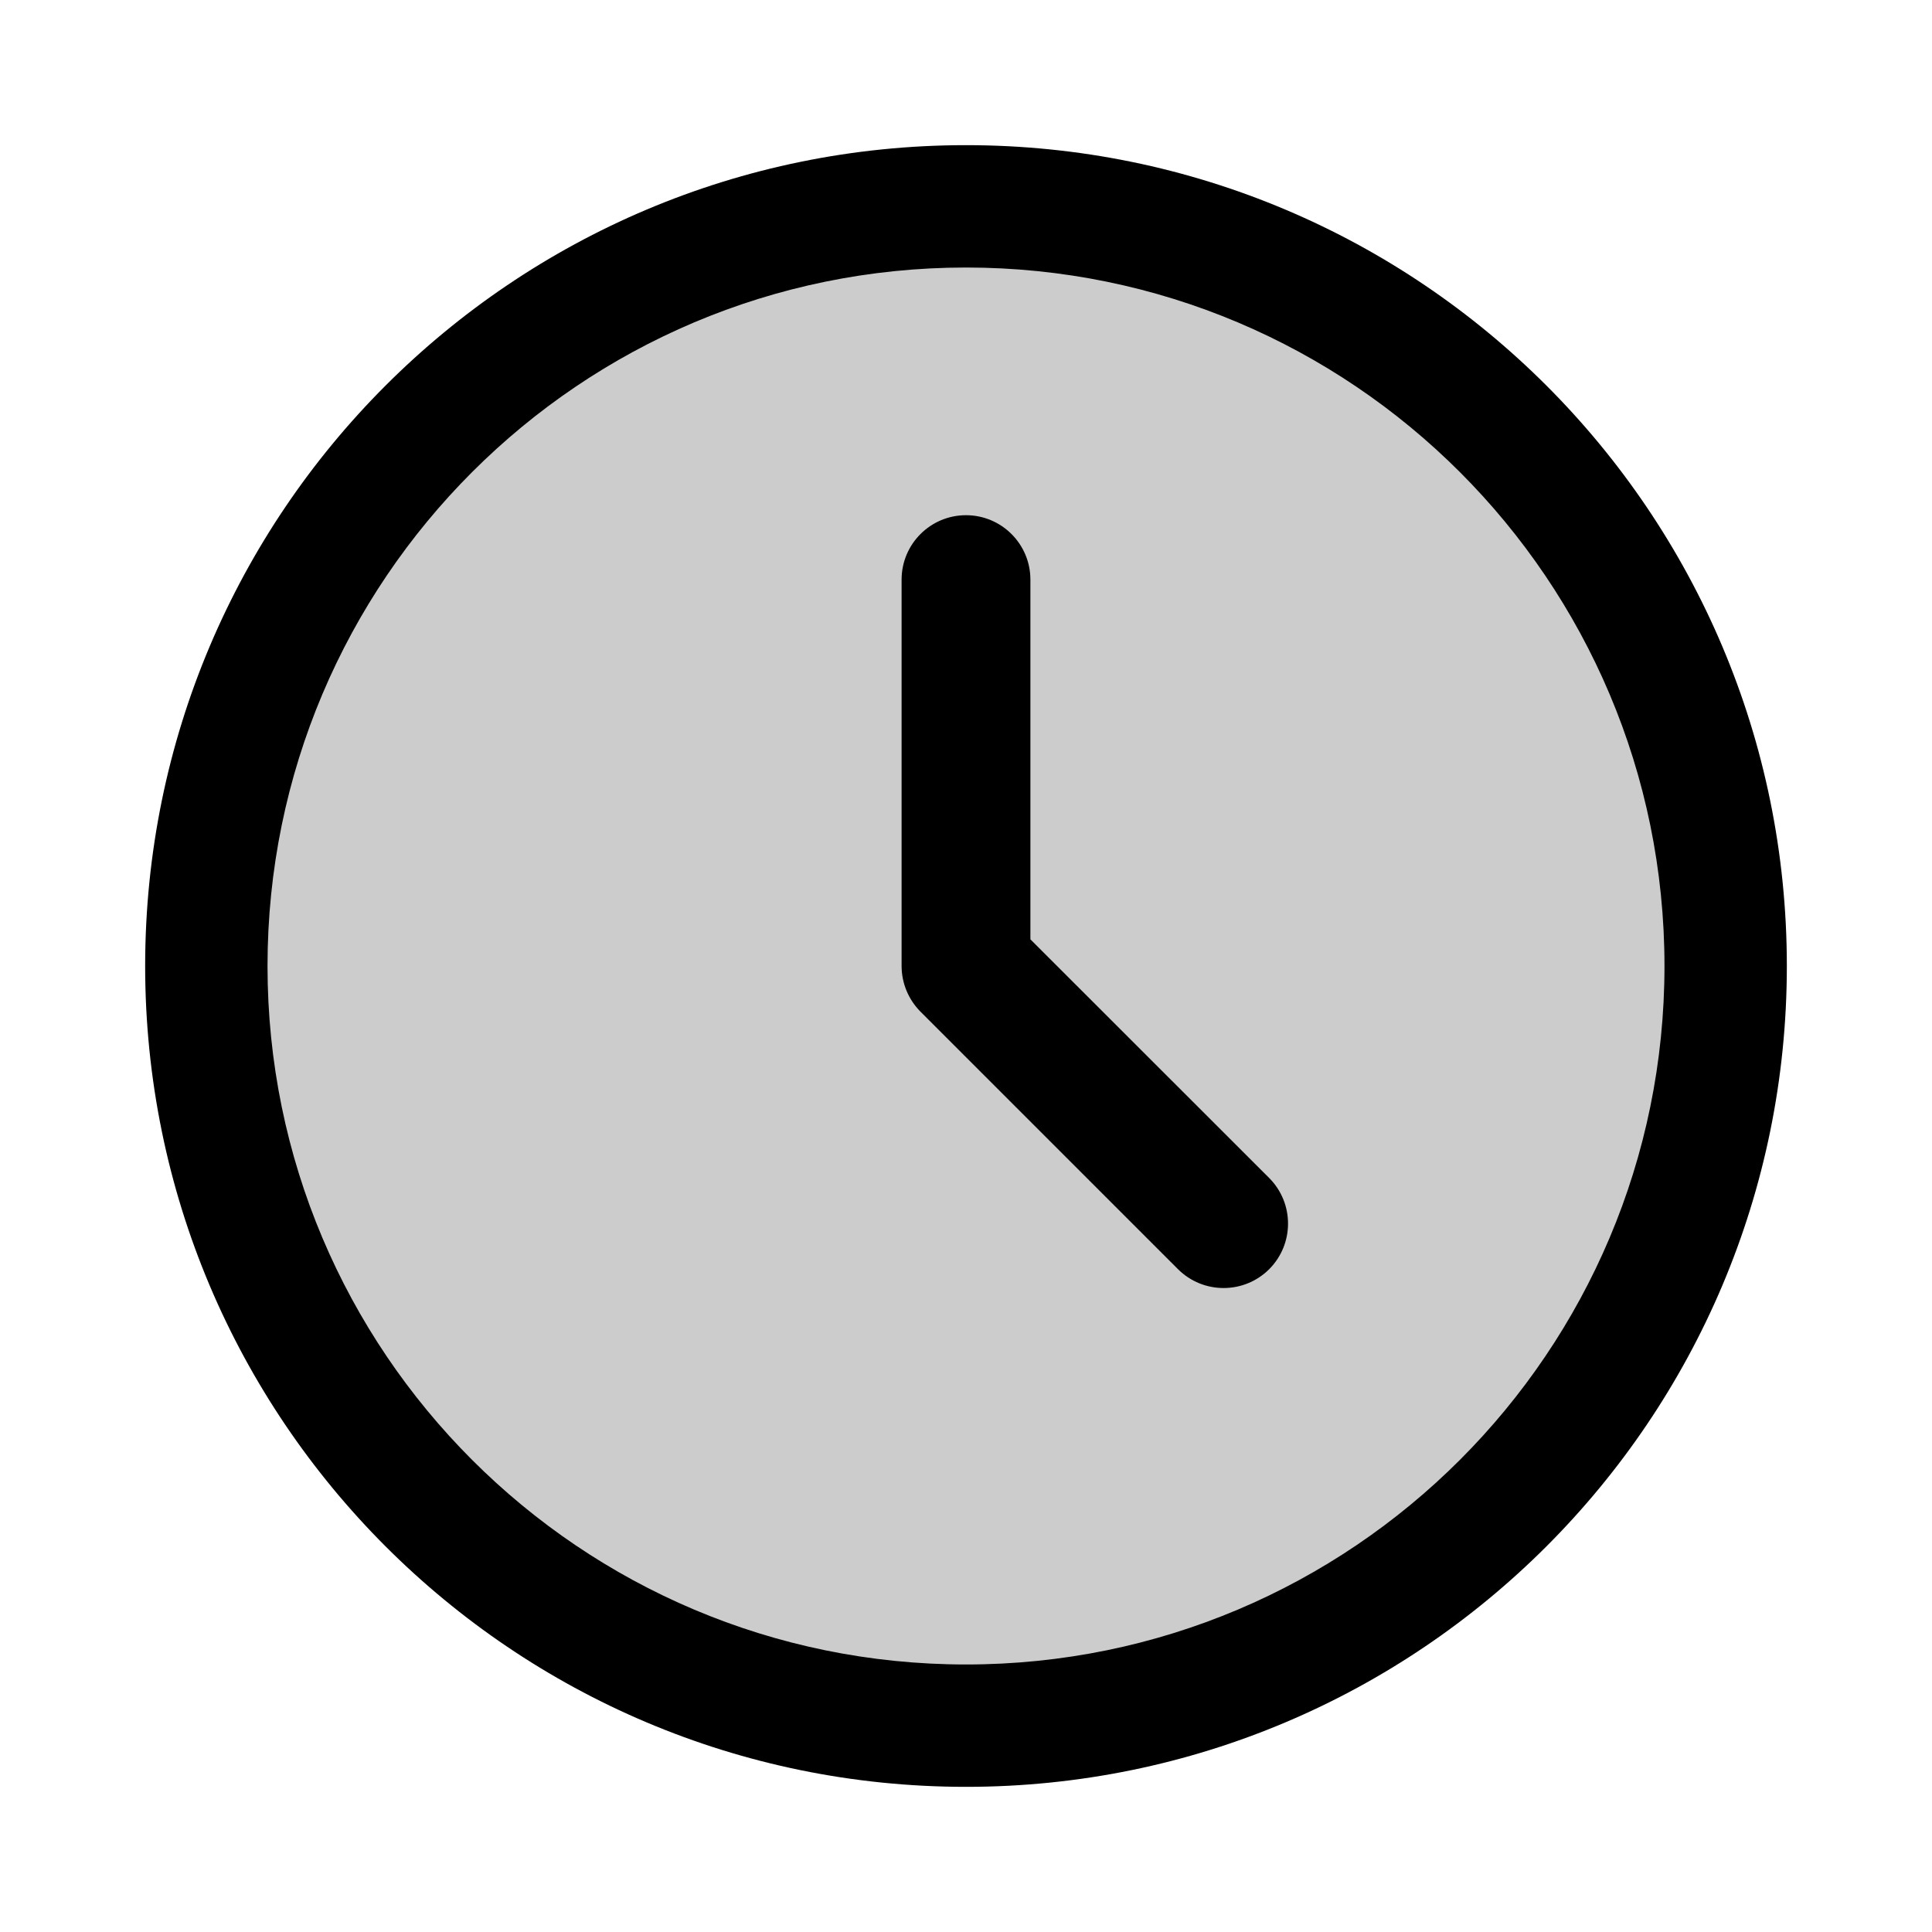 <svg width="15" height="15" fill="none" xmlns="http://www.w3.org/2000/svg">
  <path
    fill-rule="evenodd"
    clip-rule="evenodd"
    d="M13.398 7.5C13.398 10.757 10.757 13.398 7.5 13.398C4.243 13.398 1.602 10.757 1.602 7.5C1.602 4.243 4.243 1.602 7.5 1.602C10.757 1.602 13.398 4.243 13.398 7.5Z"
    fill="currentColor"
    opacity=".2"
  />
  <path
    fill-rule="evenodd"
    clip-rule="evenodd"
    d="M7.5 1.127C3.98 1.127 1.127 3.98 1.127 7.5C1.127 11.019 3.98 13.873 7.5 13.873C11.02 13.873 13.873 11.019 13.873 7.5C13.873 3.98 11.02 1.127 7.5 1.127ZM2.077 7.5C2.077 4.505 4.505 2.077 7.5 2.077C10.495 2.077 12.923 4.505 12.923 7.5C12.923 10.495 10.495 12.923 7.5 12.923C4.505 12.923 2.077 10.495 2.077 7.5ZM8 4.5C8 4.224 7.776 4 7.5 4C7.224 4 7 4.224 7 4.5V7.5C7 7.633 7.053 7.76 7.146 7.854L9.146 9.854C9.342 10.049 9.658 10.049 9.854 9.854C10.049 9.658 10.049 9.342 9.854 9.146L8 7.293V4.5Z"
    fill="currentColor"
  />
</svg>
